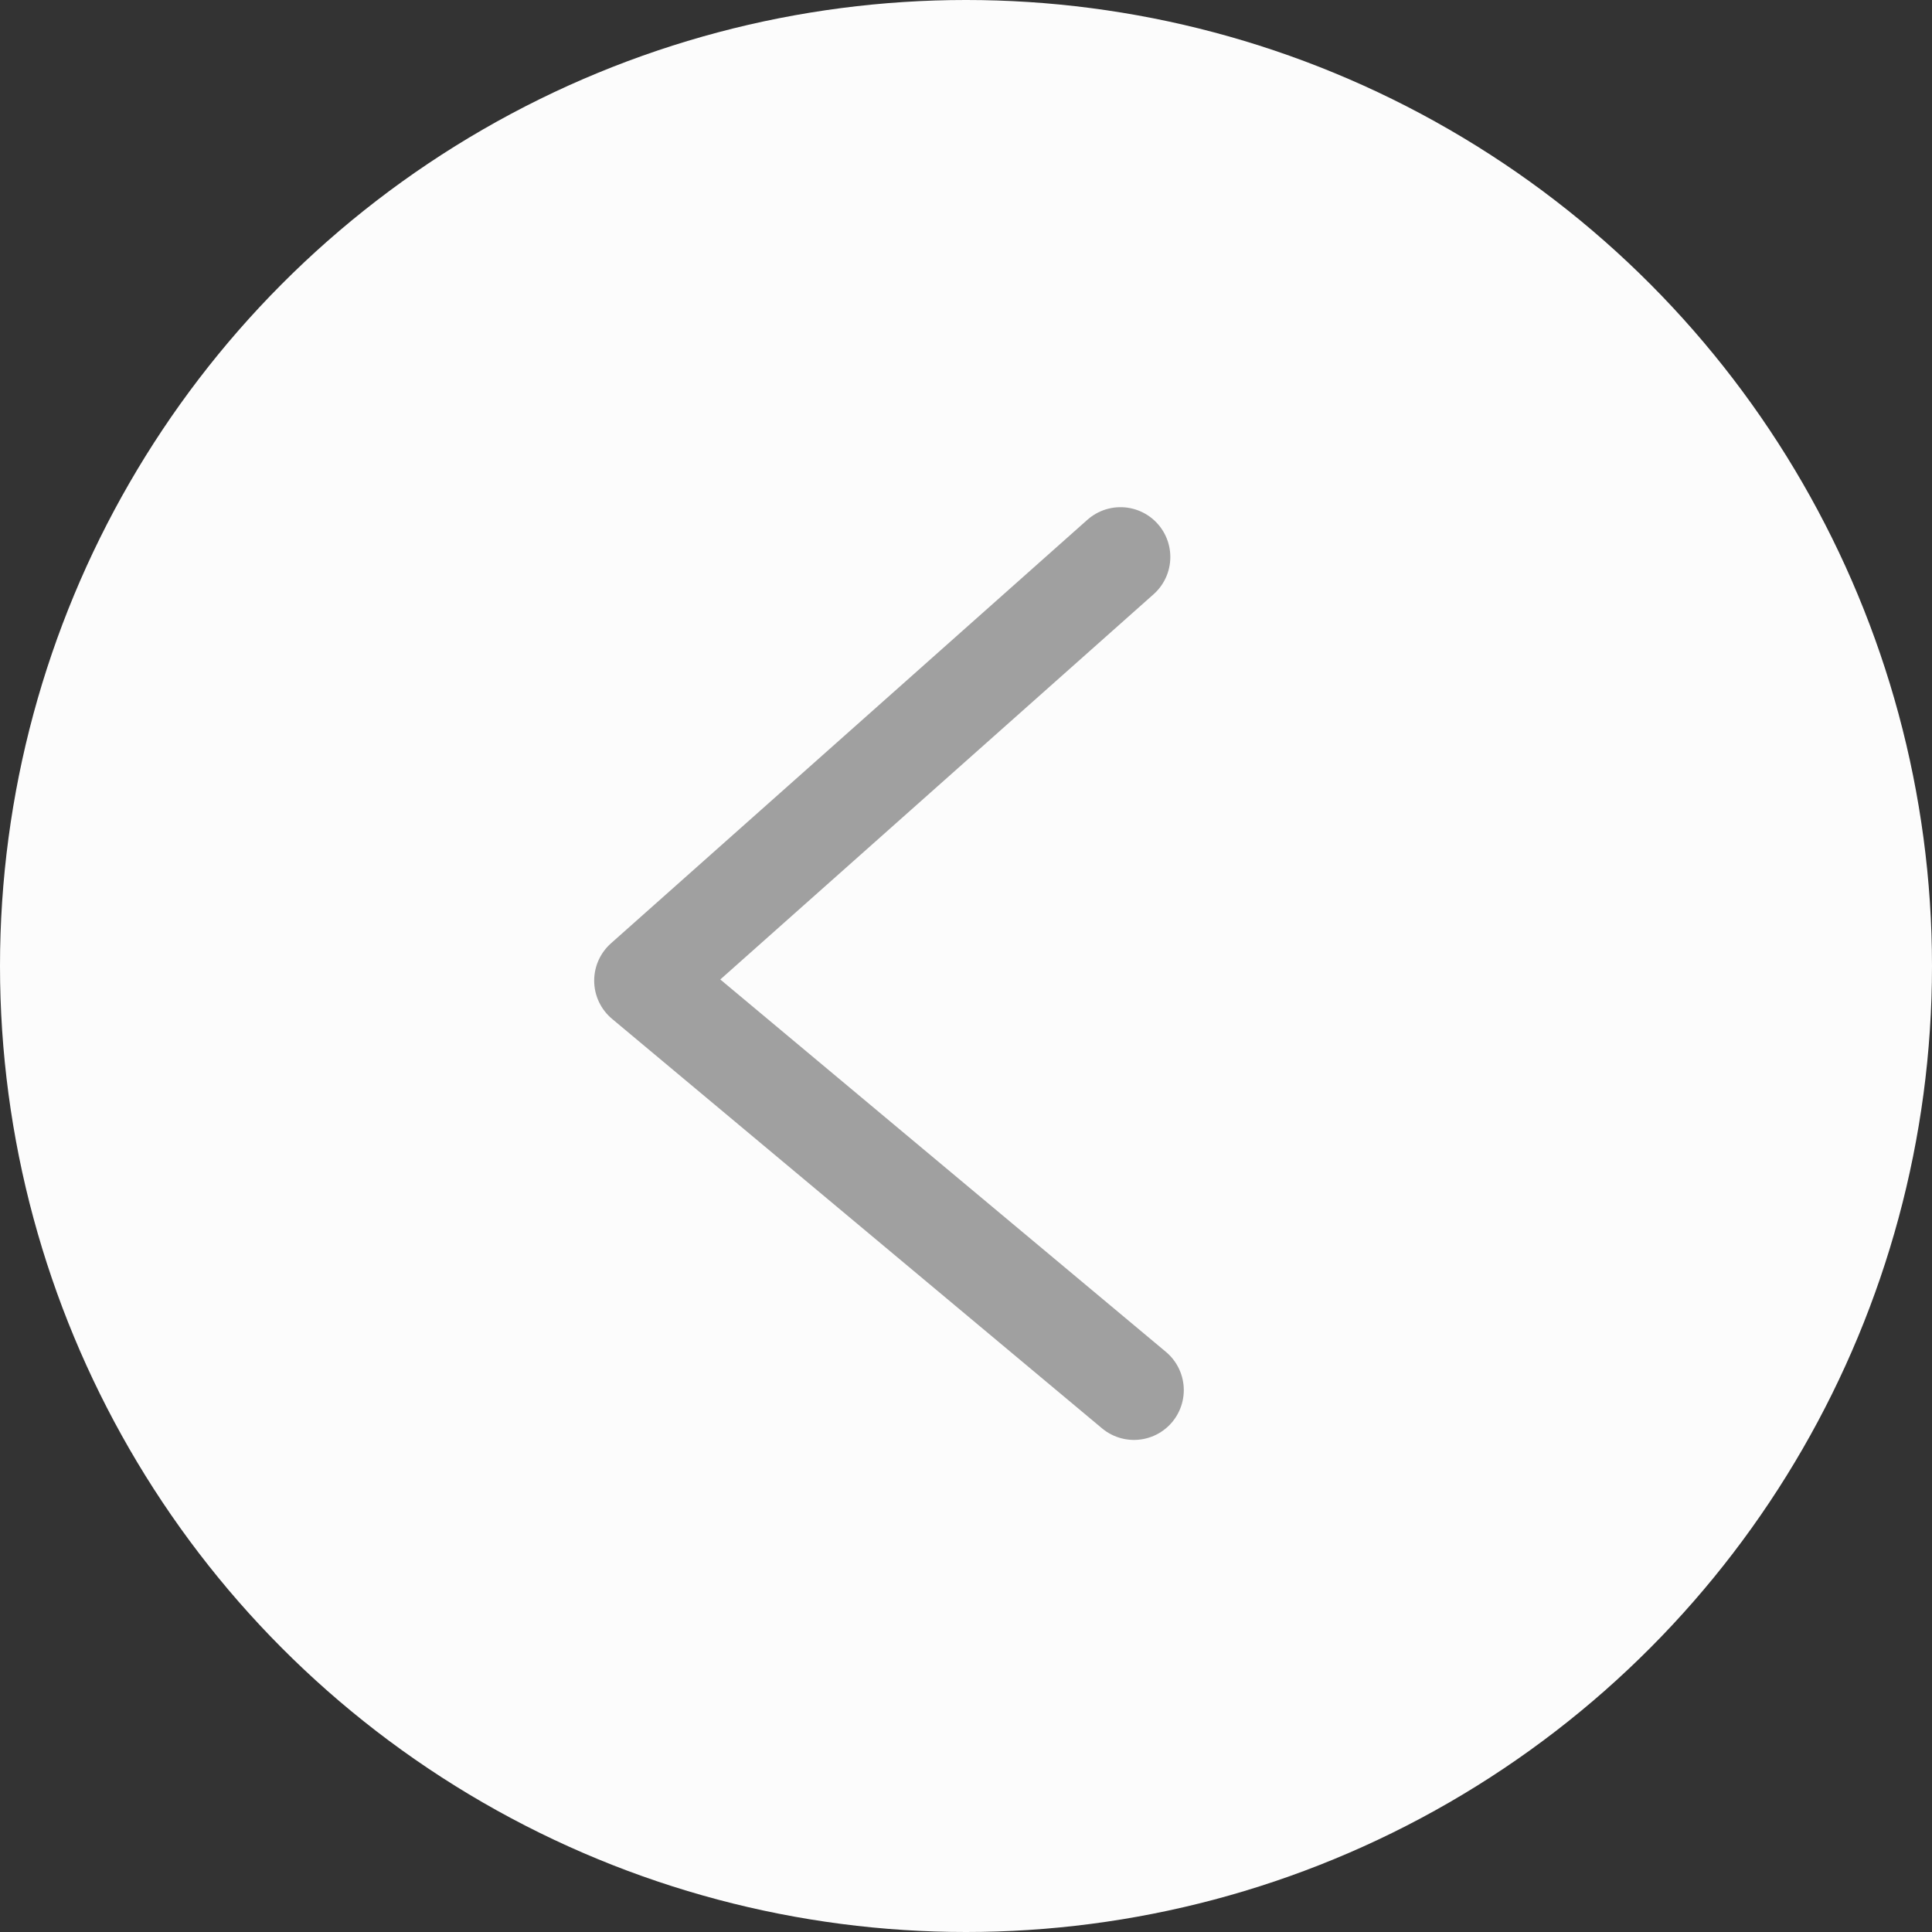 <svg width="33" height="33" viewBox="0 0 33 33" fill="none" xmlns="http://www.w3.org/2000/svg">
<rect x="0" y="0" width="33" height="33" fill="#333333" stroke="none"/>
<circle cx="16.5" cy="16.5" r="16.5" fill="#FCFCFC"/>
<path d="M19.139 9.514L11 16.75L19.369 23.744" stroke="#A0A0A0" stroke-width="1.702" stroke-linecap="round" stroke-linejoin="round"/>
</svg>
